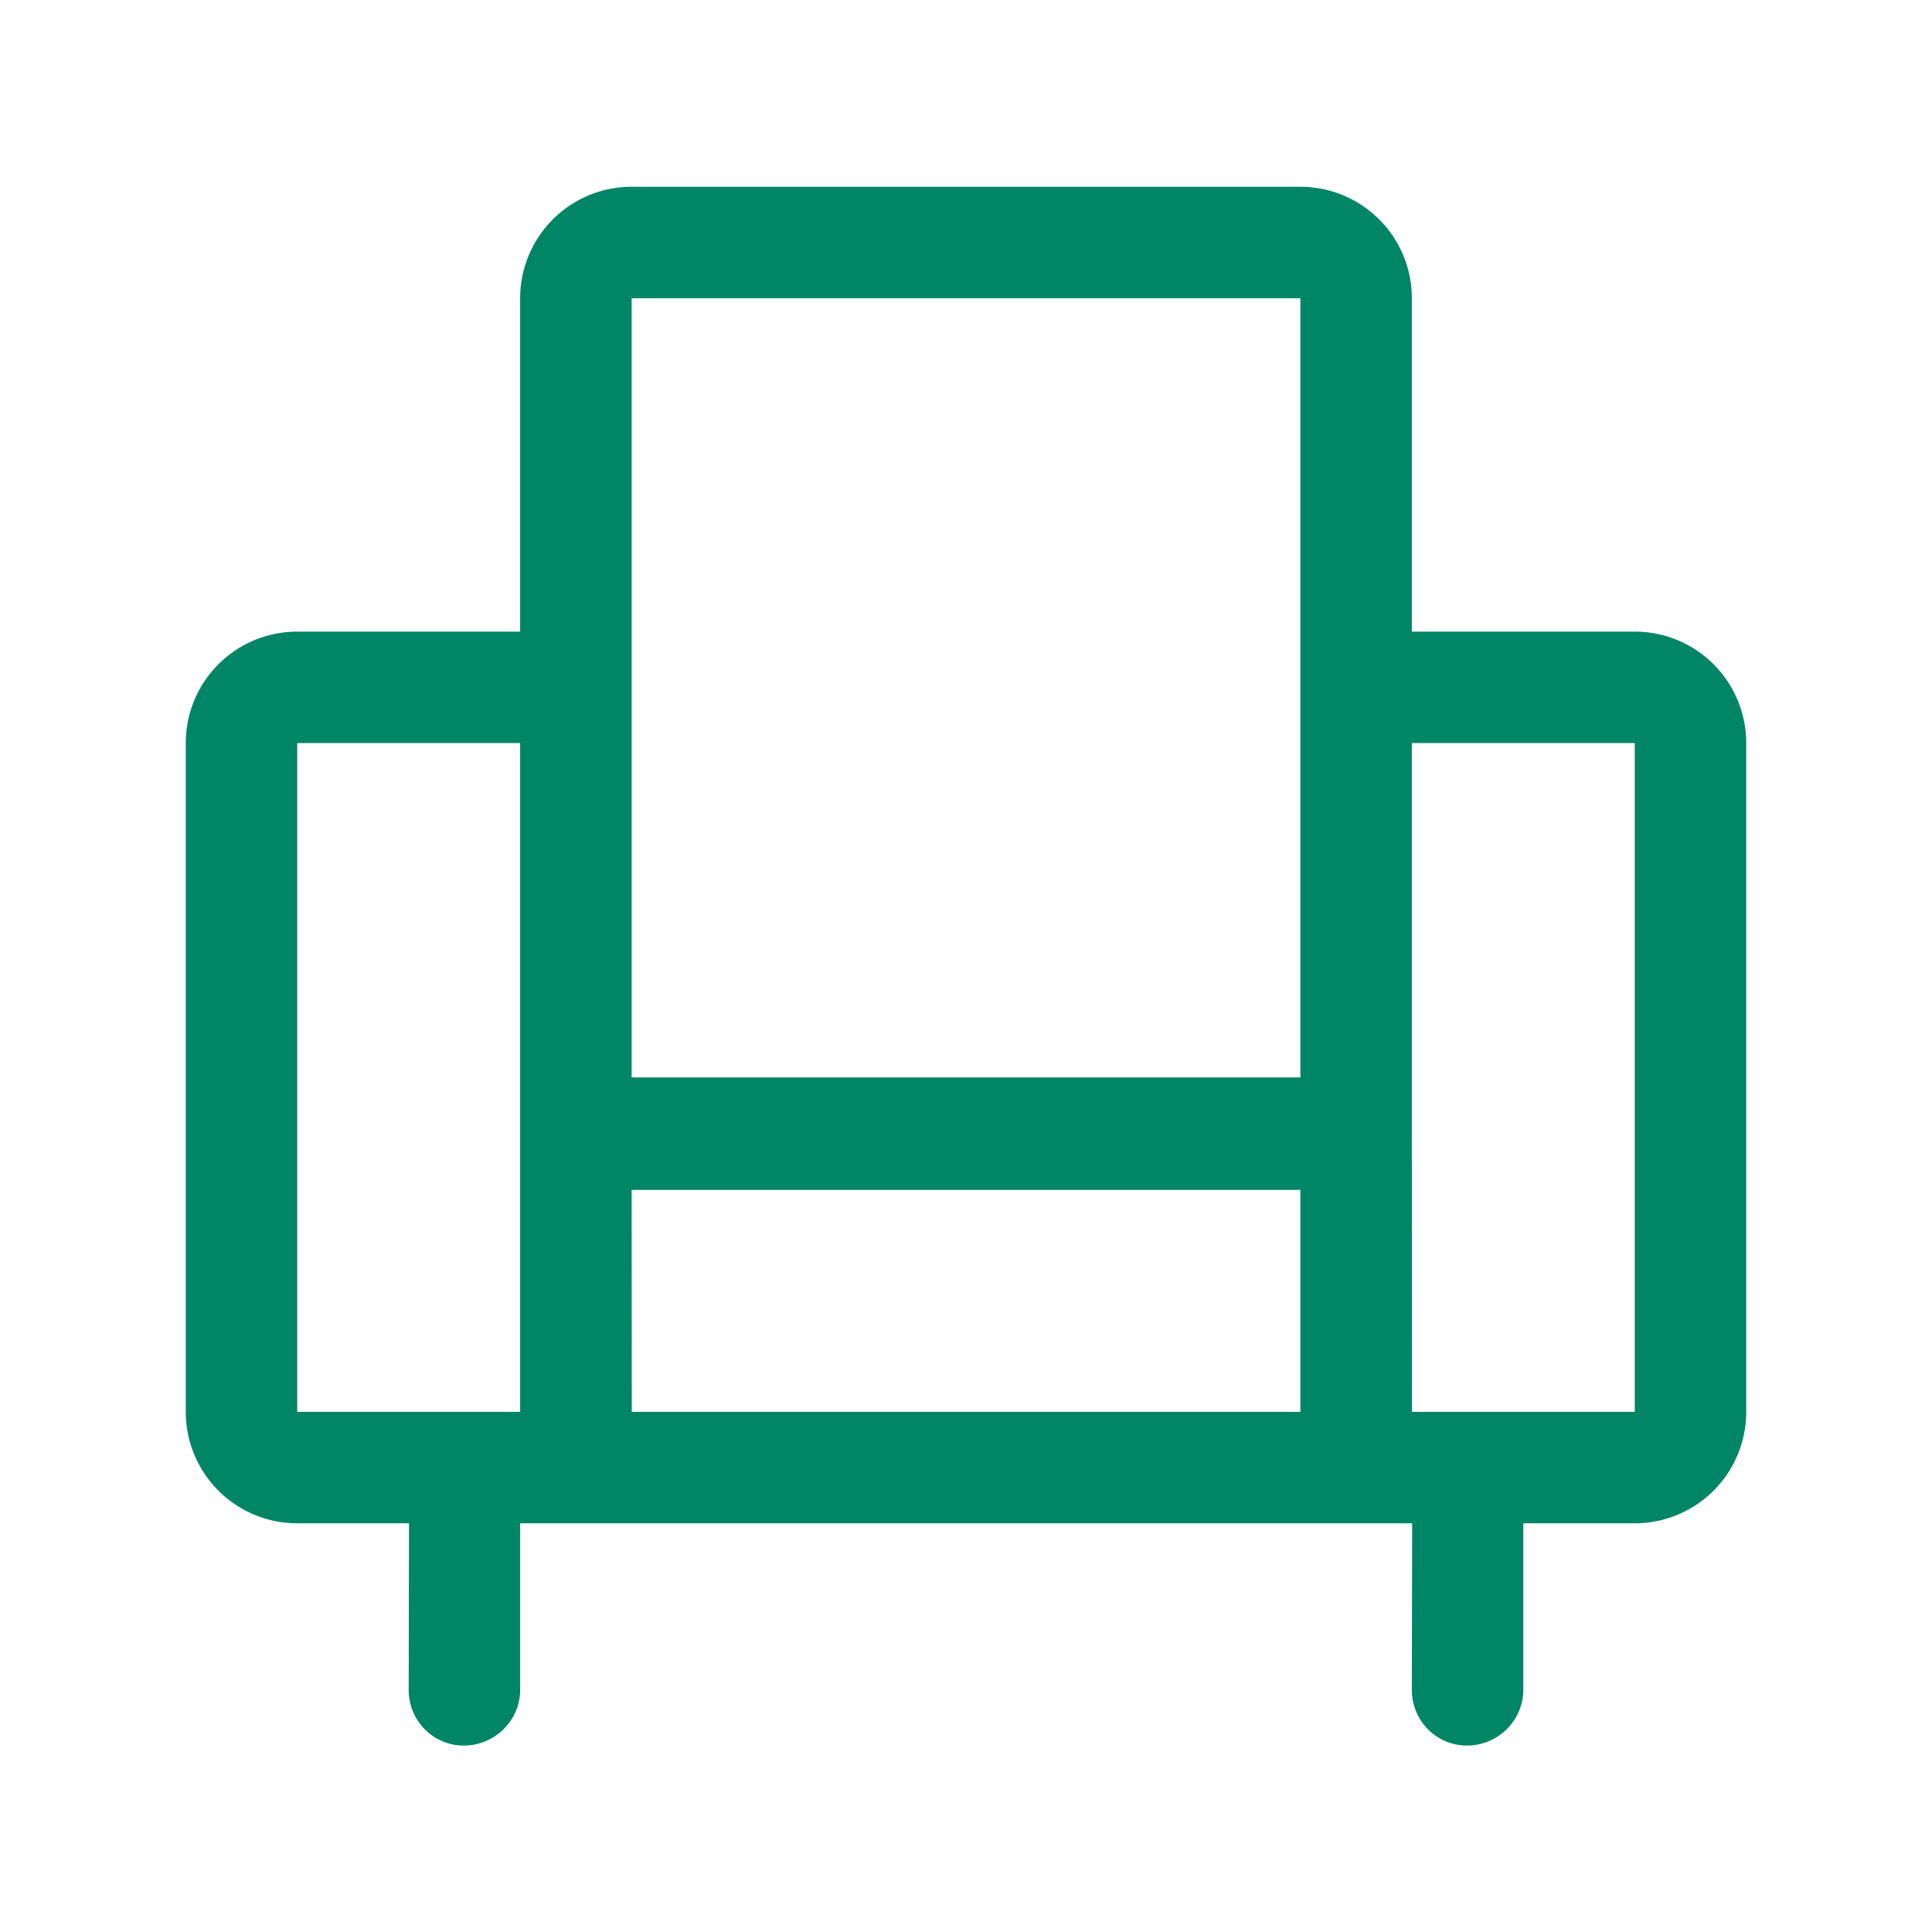<svg xmlns="http://www.w3.org/2000/svg" width="52" height="52" viewBox="0 0 52 52"><path d="M41 41h3a3 3 0 0 0 3-3V20a3 3 0 0 0-3-3h-6V8.027a3 3 0 0 0-3-3H17a3 3 0 0 0-3 3V17H8a3 3 0 0 0-3 3v18a3 3 0 0 0 3 3h3.008L11 45.482c0 .829.656 1.5 1.484 1.5S14 46.311 14 45.482V41h24.008L38 45.482c0 .829.656 1.5 1.484 1.5S41 46.311 41 45.482V41zM17 8.027h18V29H17V8.027zM14 38H8V20h6v18zm3.004 0L17 32.027H35V38H17.004zM44 38h-5.996L38 30.499V20h6v18z" fill="#008566"/></svg>